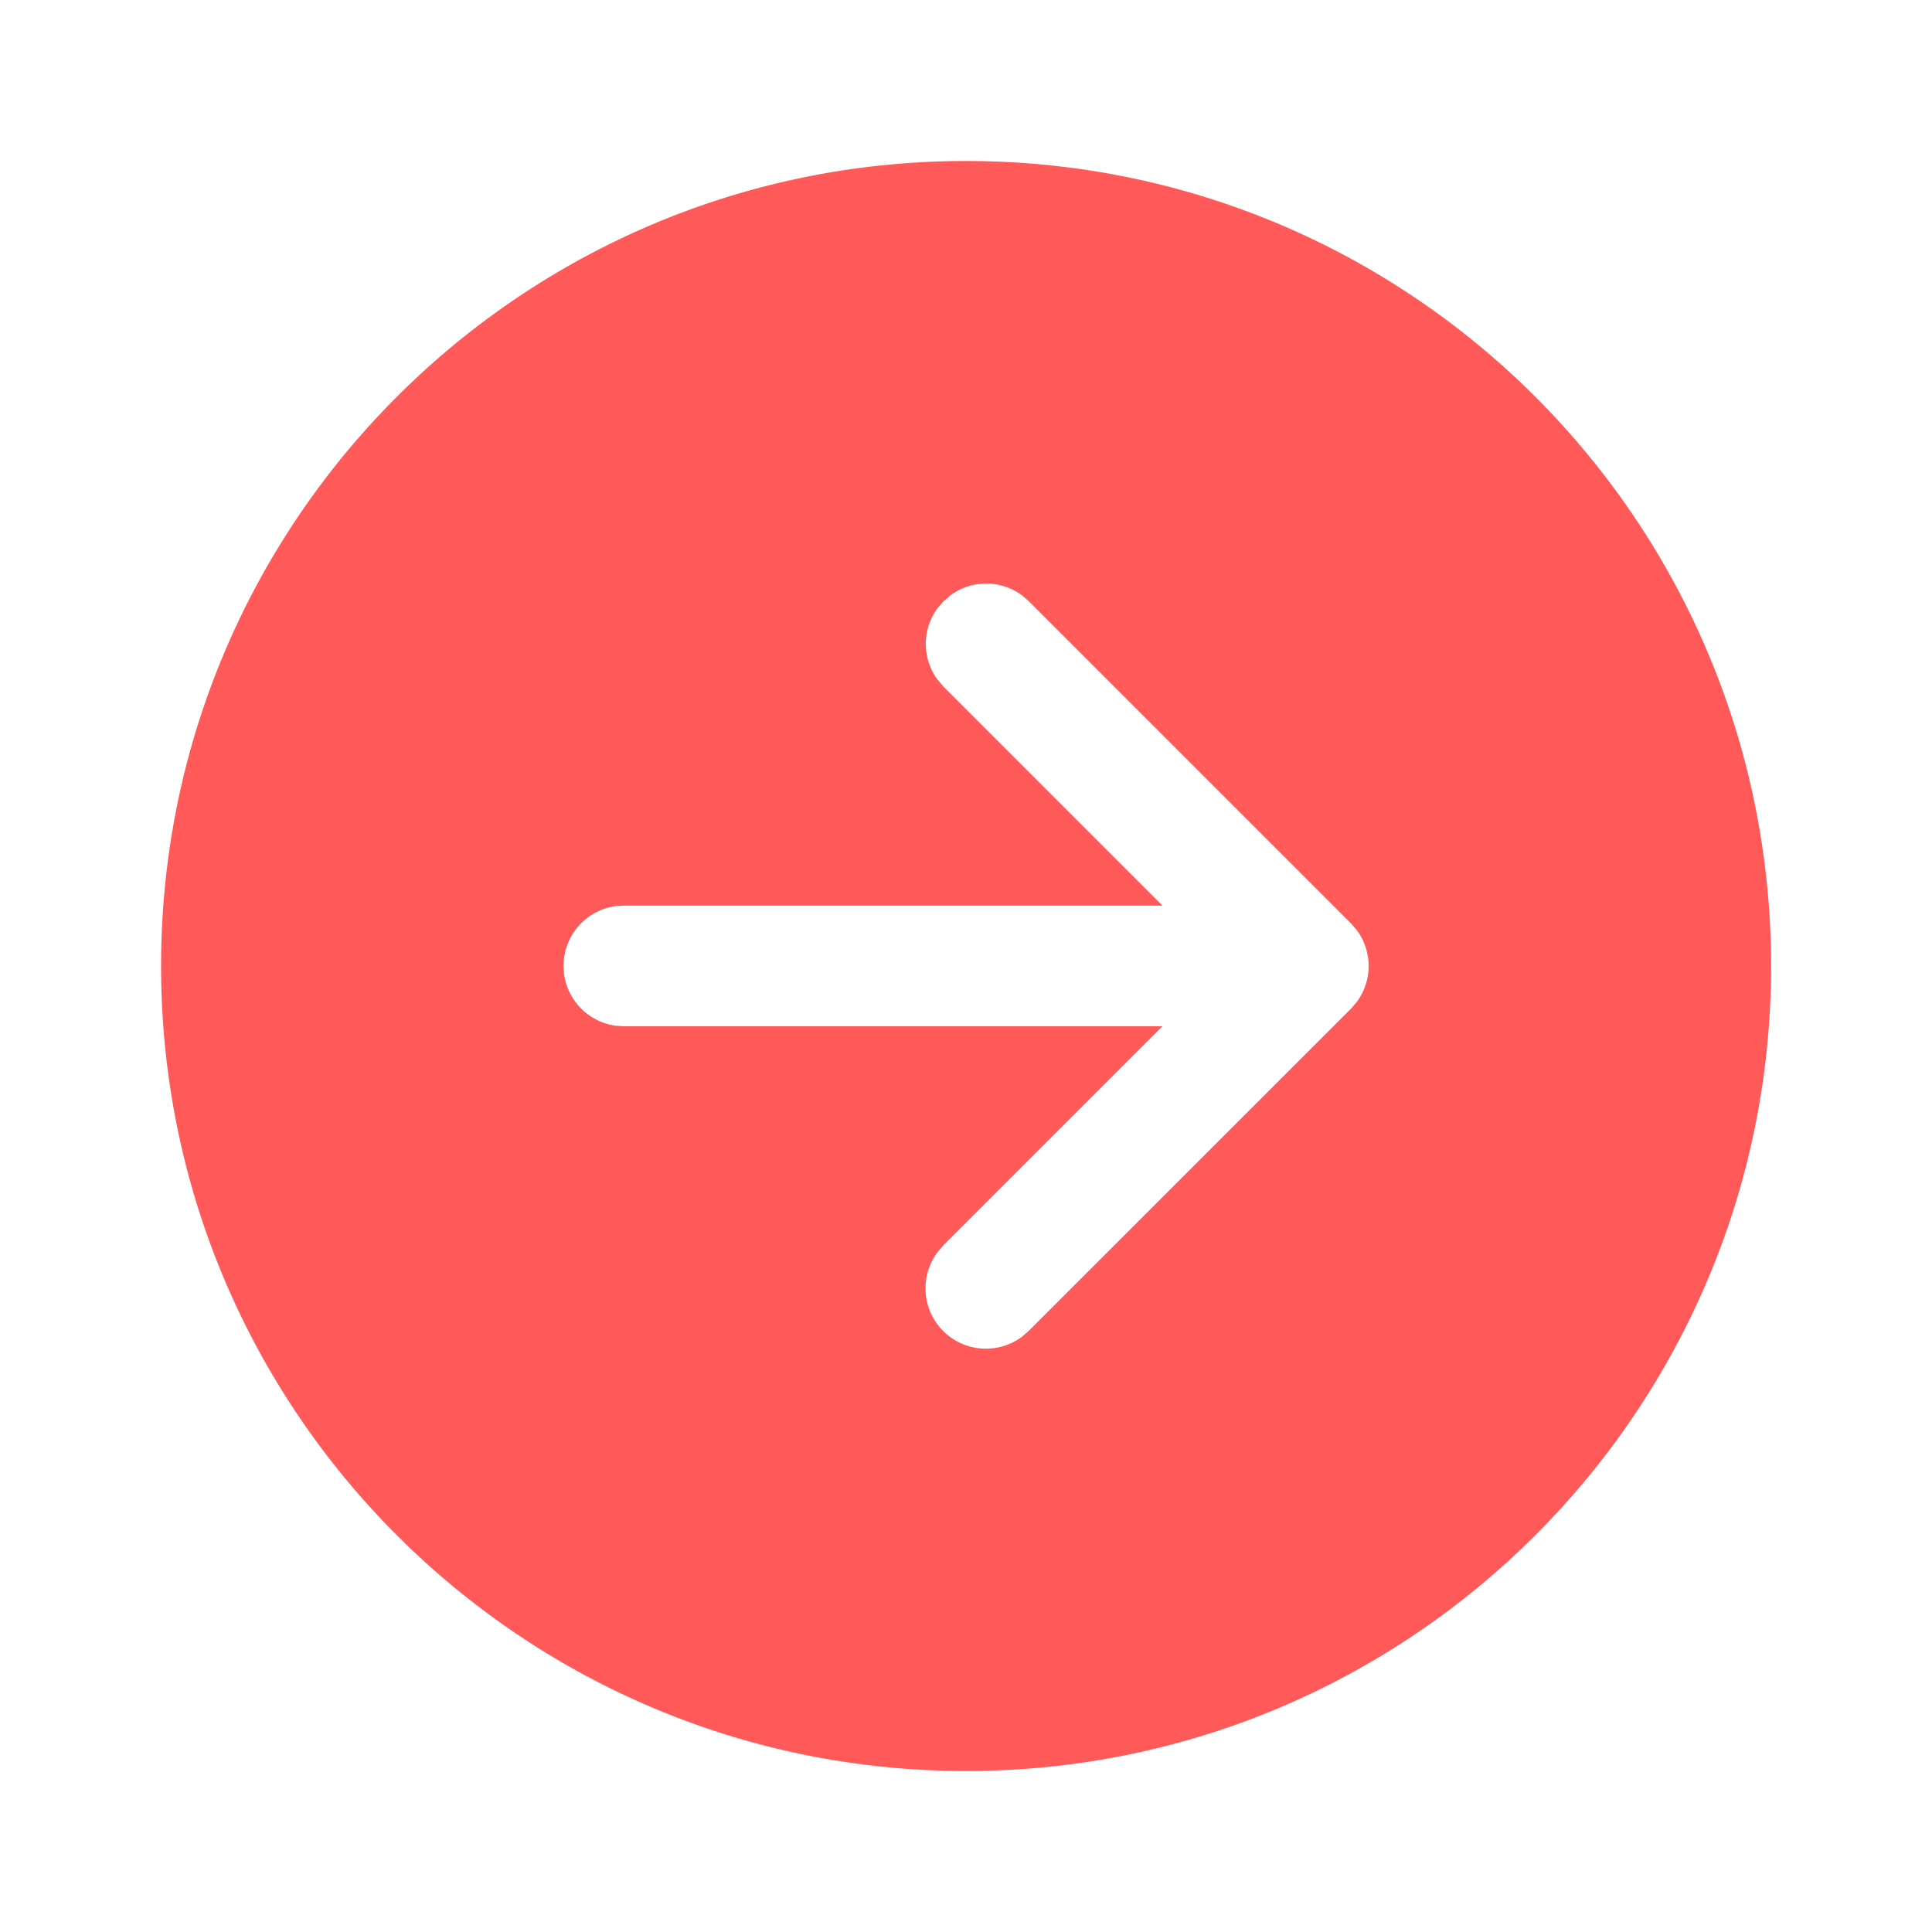 <svg xmlns="http://www.w3.org/2000/svg" width="32" height="32" viewBox="0 0 24 24">
    <path fill="#FF5959"
        d="M12.001 2c5.523 0 10 4.477 10 10s-4.477 10-10 10s-10-4.477-10-10s4.477-10 10-10m.78 5.469l-.084-.073a.75.75 0 0 0-.882-.007l-.094.08l-.073.084a.75.75 0 0 0-.007.883l.08.094l2.72 2.72H7.75l-.103.006a.75.75 0 0 0-.64.642L7 11.999l.007.102a.75.75 0 0 0 .642.641l.101.007h6.69l-2.72 2.72l-.073.085a.75.75 0 0 0 1.05 1.05l.084-.073l4.001-4l.073-.085a.75.75 0 0 0 .007-.882l-.08-.094zl-.085-.073z" />
</svg>